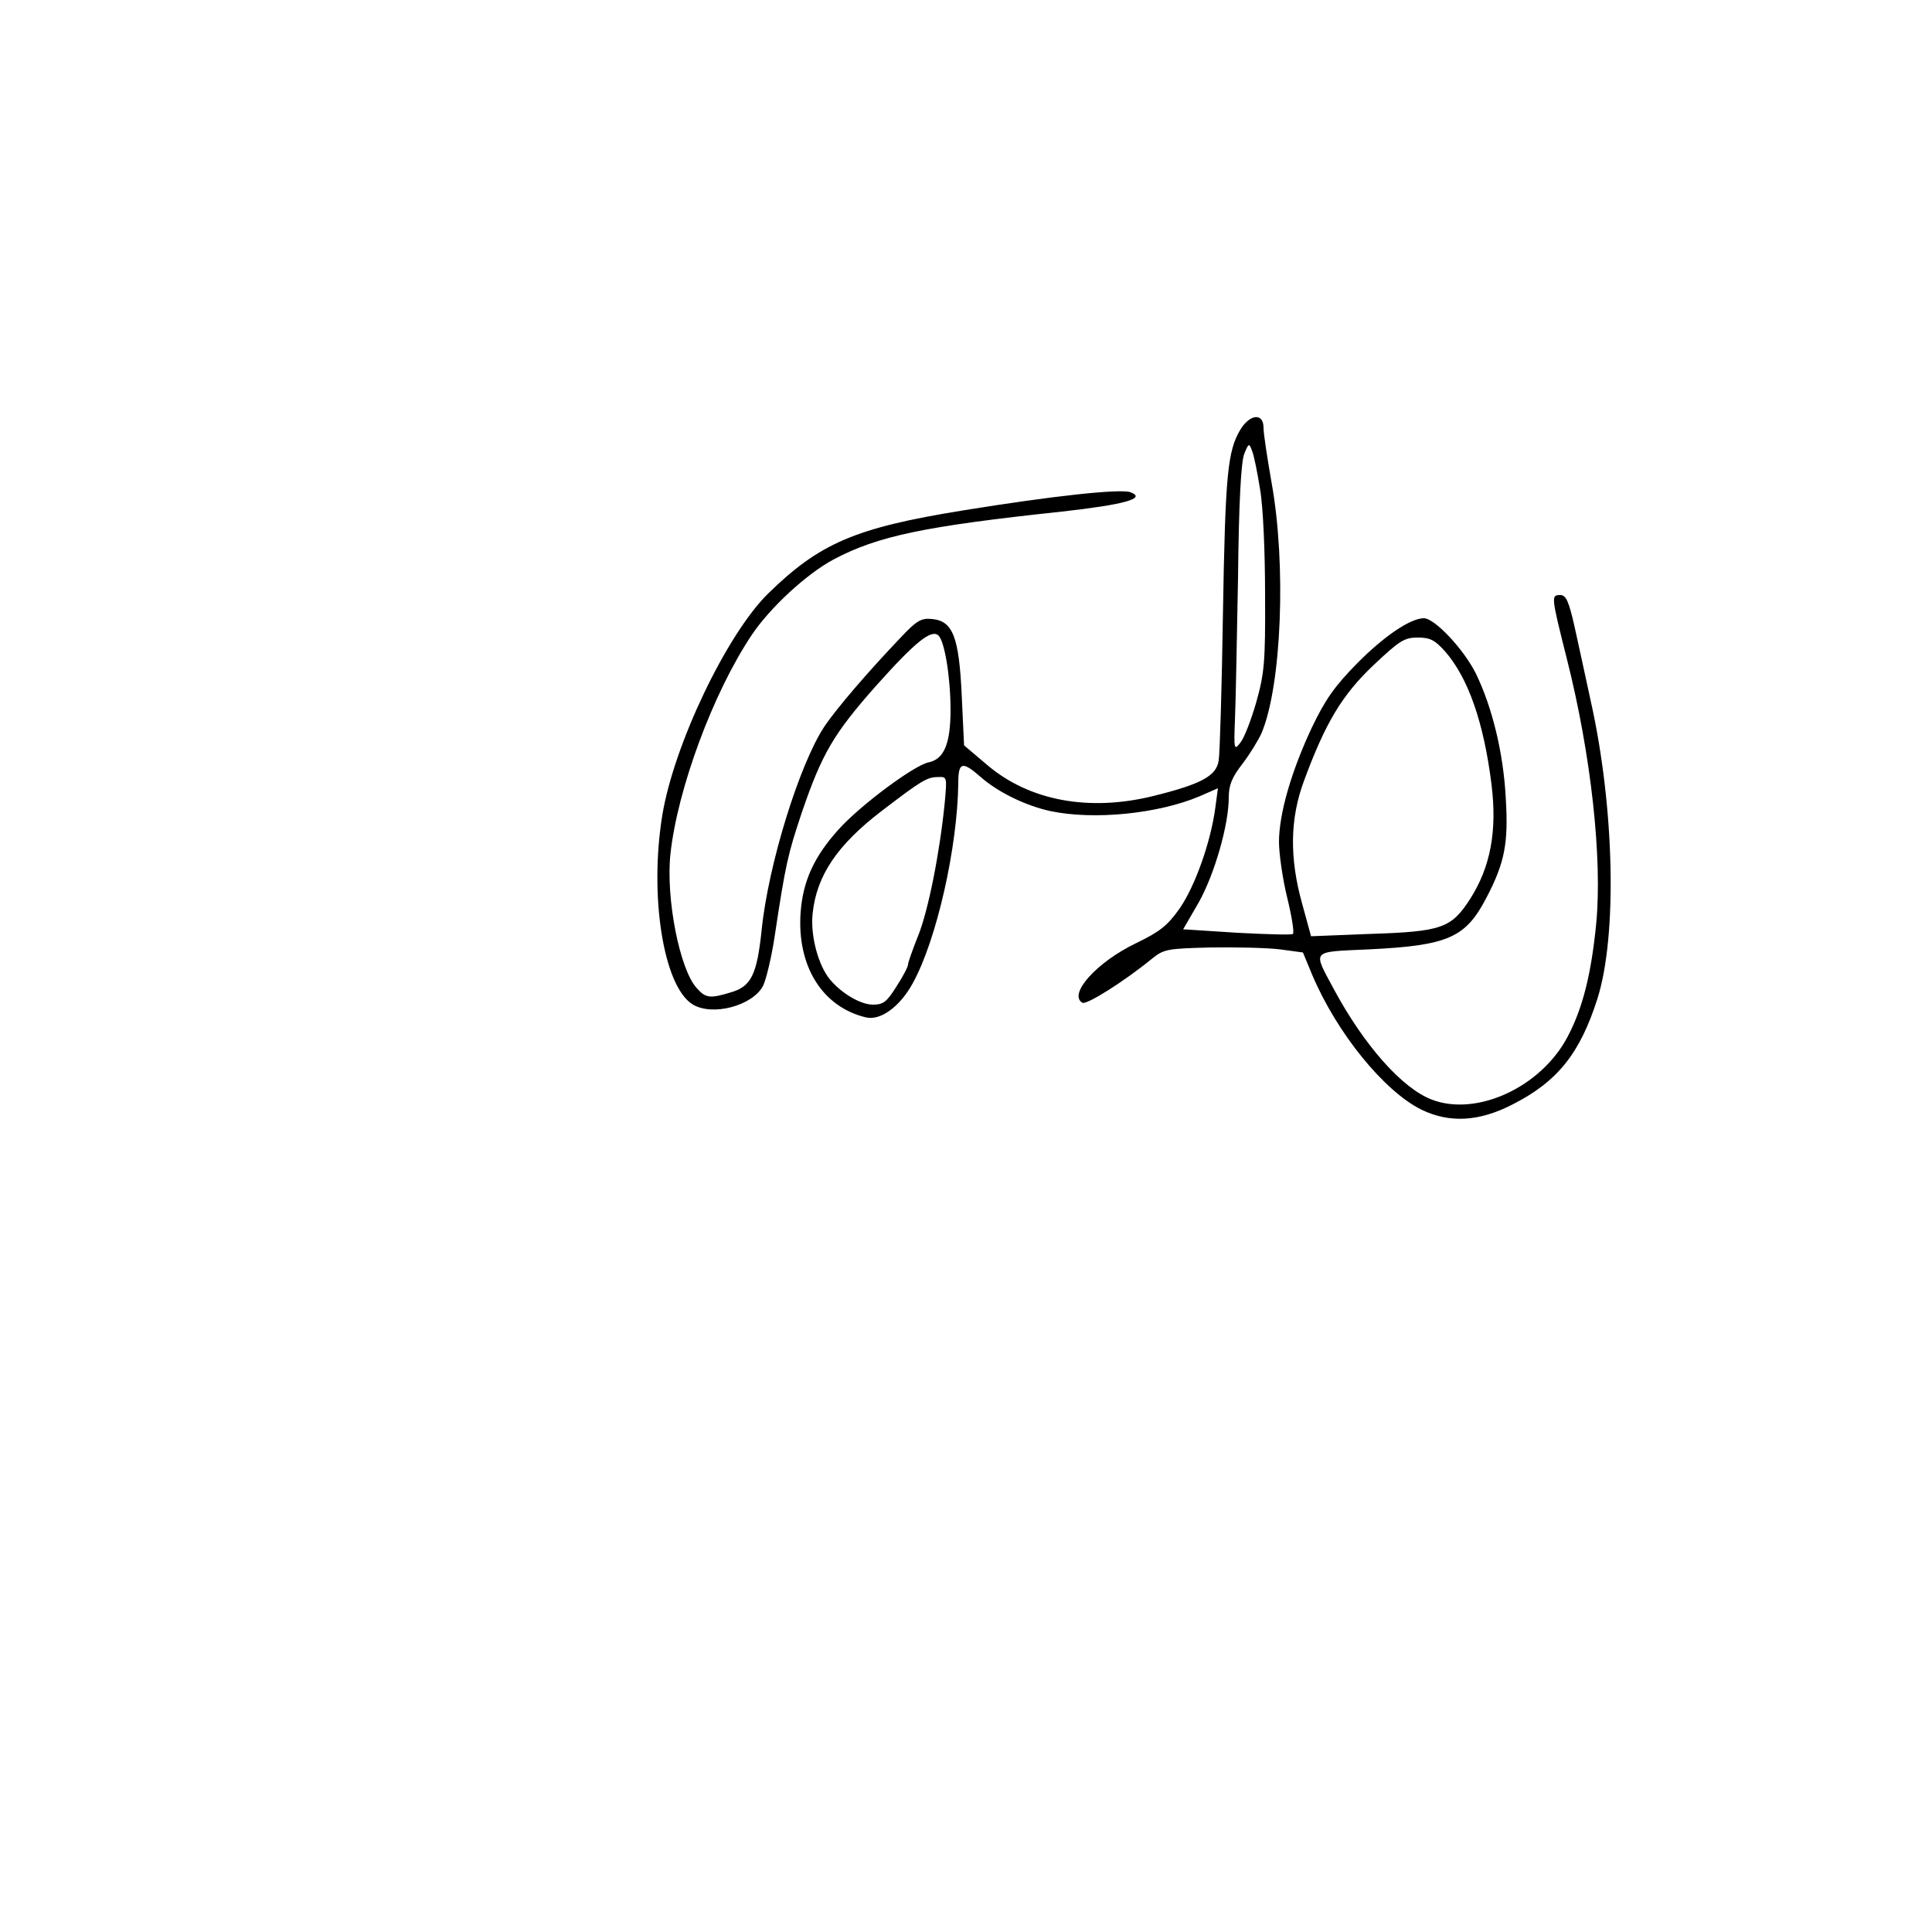 <?xml version="1.0" standalone="no"?>
<!DOCTYPE svg PUBLIC "-//W3C//DTD SVG 20010904//EN"
 "http://www.w3.org/TR/2001/REC-SVG-20010904/DTD/svg10.dtd">
<svg version="1.0" xmlns="http://www.w3.org/2000/svg"
 width="500pt" height="500pt" viewBox="0 0 500 500"
 preserveAspectRatio="xMidYMid meet">

<g transform="translate(0,500) scale(0.1,-0.1)"
fill="#000000" stroke="none">
<path d="M3210 3888 c-33 -55 -39 -116 -45 -474 -3 -192 -8 -364 -11 -382 -6
-40 -44 -61 -169 -92 -166 -41 -321 -13 -431 81 l-59 50 -6 128 c-7 153 -23
194 -77 199 -28 3 -40 -4 -83 -50 -81 -85 -164 -181 -196 -229 -64 -97 -145
-357 -162 -527 -12 -114 -27 -145 -79 -160 -55 -17 -66 -15 -89 11 -44 48 -80
232 -68 346 18 169 111 419 210 567 48 72 143 159 212 196 115 61 235 86 591
124 161 18 220 34 178 50 -26 10 -206 -10 -434 -47 -279 -45 -371 -85 -504
-215 -107 -105 -244 -391 -274 -574 -34 -209 3 -442 78 -489 51 -32 156 -4
183 48 8 17 22 75 30 129 28 186 34 211 70 319 52 152 82 204 193 329 101 113
143 147 161 129 16 -16 31 -109 31 -192 0 -88 -17 -128 -57 -136 -38 -8 -178
-112 -234 -175 -62 -69 -91 -132 -97 -213 -10 -139 56 -245 169 -272 38 -9 88
28 121 88 62 112 116 352 118 518 0 55 10 58 57 17 45 -40 117 -75 181 -89
113 -24 279 -7 386 38 l48 21 -7 -52 c-12 -88 -52 -201 -92 -259 -32 -45 -51
-60 -113 -90 -102 -49 -176 -132 -139 -154 10 -7 108 55 178 112 33 27 40 28
155 31 67 1 147 -1 179 -5 l59 -8 24 -58 c64 -151 186 -301 283 -349 73 -35
149 -31 236 14 116 59 174 132 219 273 52 164 44 497 -17 770 -13 61 -32 147
-42 193 -15 66 -22 82 -37 82 -24 0 -24 -2 17 -165 63 -249 92 -517 76 -685
-13 -132 -35 -219 -74 -293 -69 -131 -235 -207 -351 -163 -77 29 -176 141
-254 286 -55 103 -61 96 90 103 206 10 251 30 305 134 47 90 57 140 50 256 -6
118 -35 236 -77 323 -31 63 -107 144 -135 144 -35 0 -104 -47 -173 -117 -58
-59 -82 -93 -117 -166 -53 -113 -85 -223 -85 -296 0 -29 9 -94 21 -143 12 -49
19 -92 15 -95 -3 -3 -68 -1 -144 3 l-140 9 40 69 c41 73 78 201 78 272 0 32 8
52 36 88 19 25 41 61 49 79 52 124 64 436 26 647 -11 63 -21 127 -21 143 0 39
-35 36 -60 -5z m51 -154 c8 -45 13 -163 13 -274 1 -175 -2 -203 -23 -278 -13
-45 -31 -92 -41 -104 -16 -21 -17 -18 -14 58 2 43 5 210 8 369 2 196 8 300 16
320 11 28 13 29 20 9 5 -11 14 -56 21 -100z m479 -420 c60 -69 100 -184 120
-344 15 -122 -3 -214 -55 -296 -49 -76 -73 -85 -260 -91 l-152 -6 -23 84 c-33
118 -32 220 5 319 55 149 98 221 179 298 68 64 80 72 115 72 32 0 44 -6 71
-36z m-1295 -391 c-13 -131 -43 -281 -69 -345 -14 -35 -26 -69 -26 -74 0 -6
-13 -31 -30 -57 -25 -40 -34 -47 -61 -47 -31 0 -80 28 -111 65 -30 36 -51 113
-45 170 10 99 64 179 181 268 101 77 115 86 144 86 23 1 23 0 17 -66z"/>
</g>
</svg>
